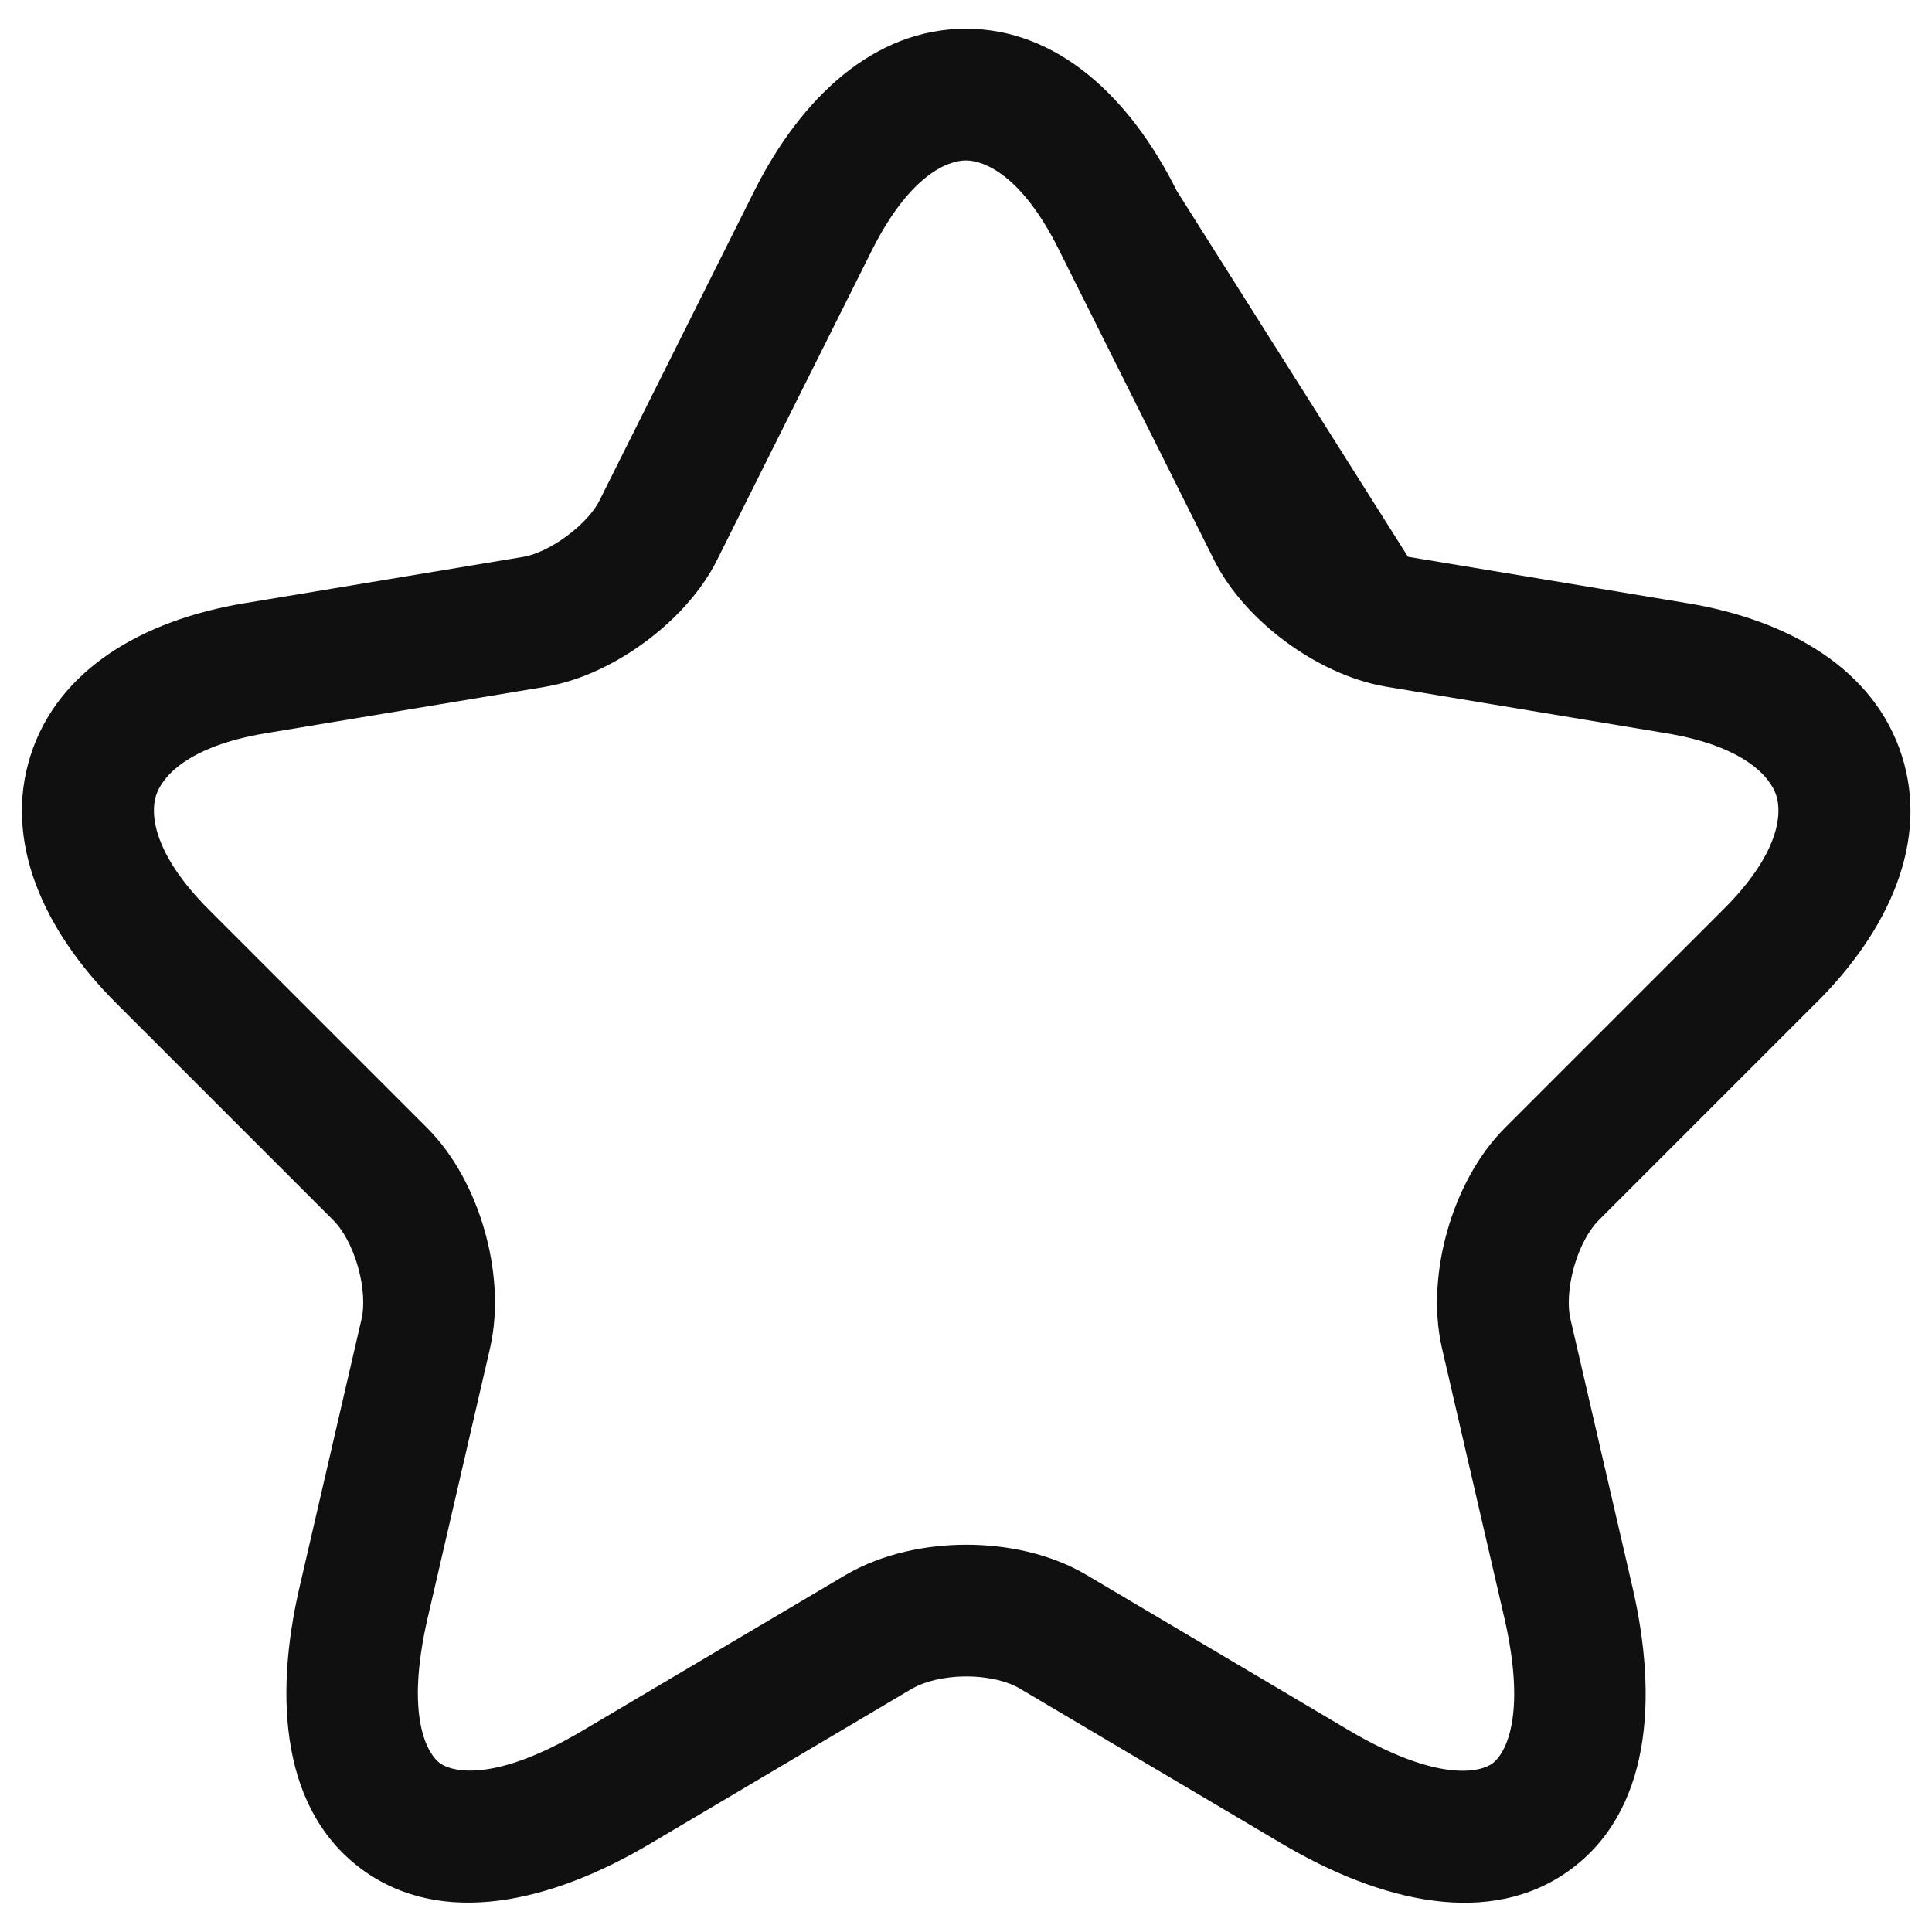 <svg width="22" height="22" viewBox="0 0 22 22" fill="none" xmlns="http://www.w3.org/2000/svg">
<path fill-rule="evenodd" clip-rule="evenodd" d="M9.93 2.847C9.93 2.847 9.93 2.847 9.93 2.847L8.172 6.363C7.985 6.744 7.672 7.069 7.35 7.307C7.028 7.546 6.628 7.749 6.216 7.819L6.213 7.82L3.023 8.35C3.023 8.35 3.023 8.35 3.023 8.35C2.134 8.498 1.844 8.848 1.777 9.058C1.71 9.268 1.743 9.723 2.38 10.36L4.86 12.84C5.183 13.162 5.398 13.593 5.517 14.008C5.636 14.424 5.681 14.902 5.582 15.344L5.581 15.349L4.871 18.419C4.606 19.562 4.874 19.979 5.01 20.078C5.146 20.177 5.626 20.305 6.637 19.705L9.633 17.932C10.049 17.69 10.547 17.59 11.004 17.59C11.46 17.59 11.958 17.689 12.372 17.934C12.372 17.935 12.372 17.934 12.372 17.934L15.361 19.704C15.362 19.704 15.361 19.704 15.361 19.704C16.381 20.306 16.86 20.179 16.994 20.081C17.127 19.985 17.395 19.57 17.129 18.418L16.418 15.344C16.319 14.902 16.364 14.424 16.483 14.008C16.602 13.593 16.817 13.162 17.14 12.84L19.62 10.36L19.622 10.358C20.263 9.721 20.294 9.268 20.227 9.059C20.16 8.849 19.867 8.498 18.977 8.35C18.977 8.35 18.977 8.35 18.977 8.35L15.787 7.82C15.371 7.75 14.967 7.548 14.642 7.308C14.319 7.07 14.005 6.744 13.818 6.363L12.058 2.844C11.638 1.998 11.21 1.827 10.999 1.827C10.786 1.827 10.356 2 9.93 2.847ZM13.401 2.175C12.872 1.112 12.045 0.327 10.999 0.327C9.954 0.327 9.124 1.11 8.59 2.173L6.829 5.694L6.826 5.7C6.774 5.808 6.647 5.961 6.457 6.102C6.267 6.243 6.083 6.32 5.965 6.34C5.965 6.34 5.965 6.34 5.964 6.34L2.777 6.87C1.627 7.062 0.661 7.621 0.348 8.602C0.035 9.581 0.497 10.597 1.32 11.42L3.8 13.9C3.897 13.998 4.007 14.182 4.075 14.421C4.143 14.659 4.149 14.875 4.119 15.014C4.118 15.015 4.118 15.015 4.118 15.016L3.409 18.081C3.409 18.081 3.409 18.081 3.409 18.081C3.114 19.358 3.216 20.626 4.125 21.29C5.034 21.953 6.274 21.665 7.403 20.995L10.387 19.228C10.388 19.228 10.388 19.227 10.389 19.227C10.523 19.15 10.744 19.09 11.004 19.09C11.265 19.09 11.482 19.15 11.608 19.225L14.598 20.995C15.728 21.663 16.97 21.956 17.878 21.293C18.788 20.63 18.885 19.36 18.591 18.081L17.882 15.016C17.882 15.015 17.881 15.015 17.881 15.014C17.851 14.875 17.857 14.659 17.925 14.421C17.993 14.182 18.103 13.998 18.2 13.9L20.678 11.422C20.679 11.422 20.679 11.421 20.68 11.421C21.508 10.598 21.971 9.581 21.655 8.6C21.34 7.621 20.373 7.062 19.223 6.87L16.033 6.34C16.033 6.34 16.033 6.34 16.033 6.34M13.401 2.175C13.401 2.175 13.401 2.175 13.401 2.175V2.175Z" fill="#101010"/>
</svg>
